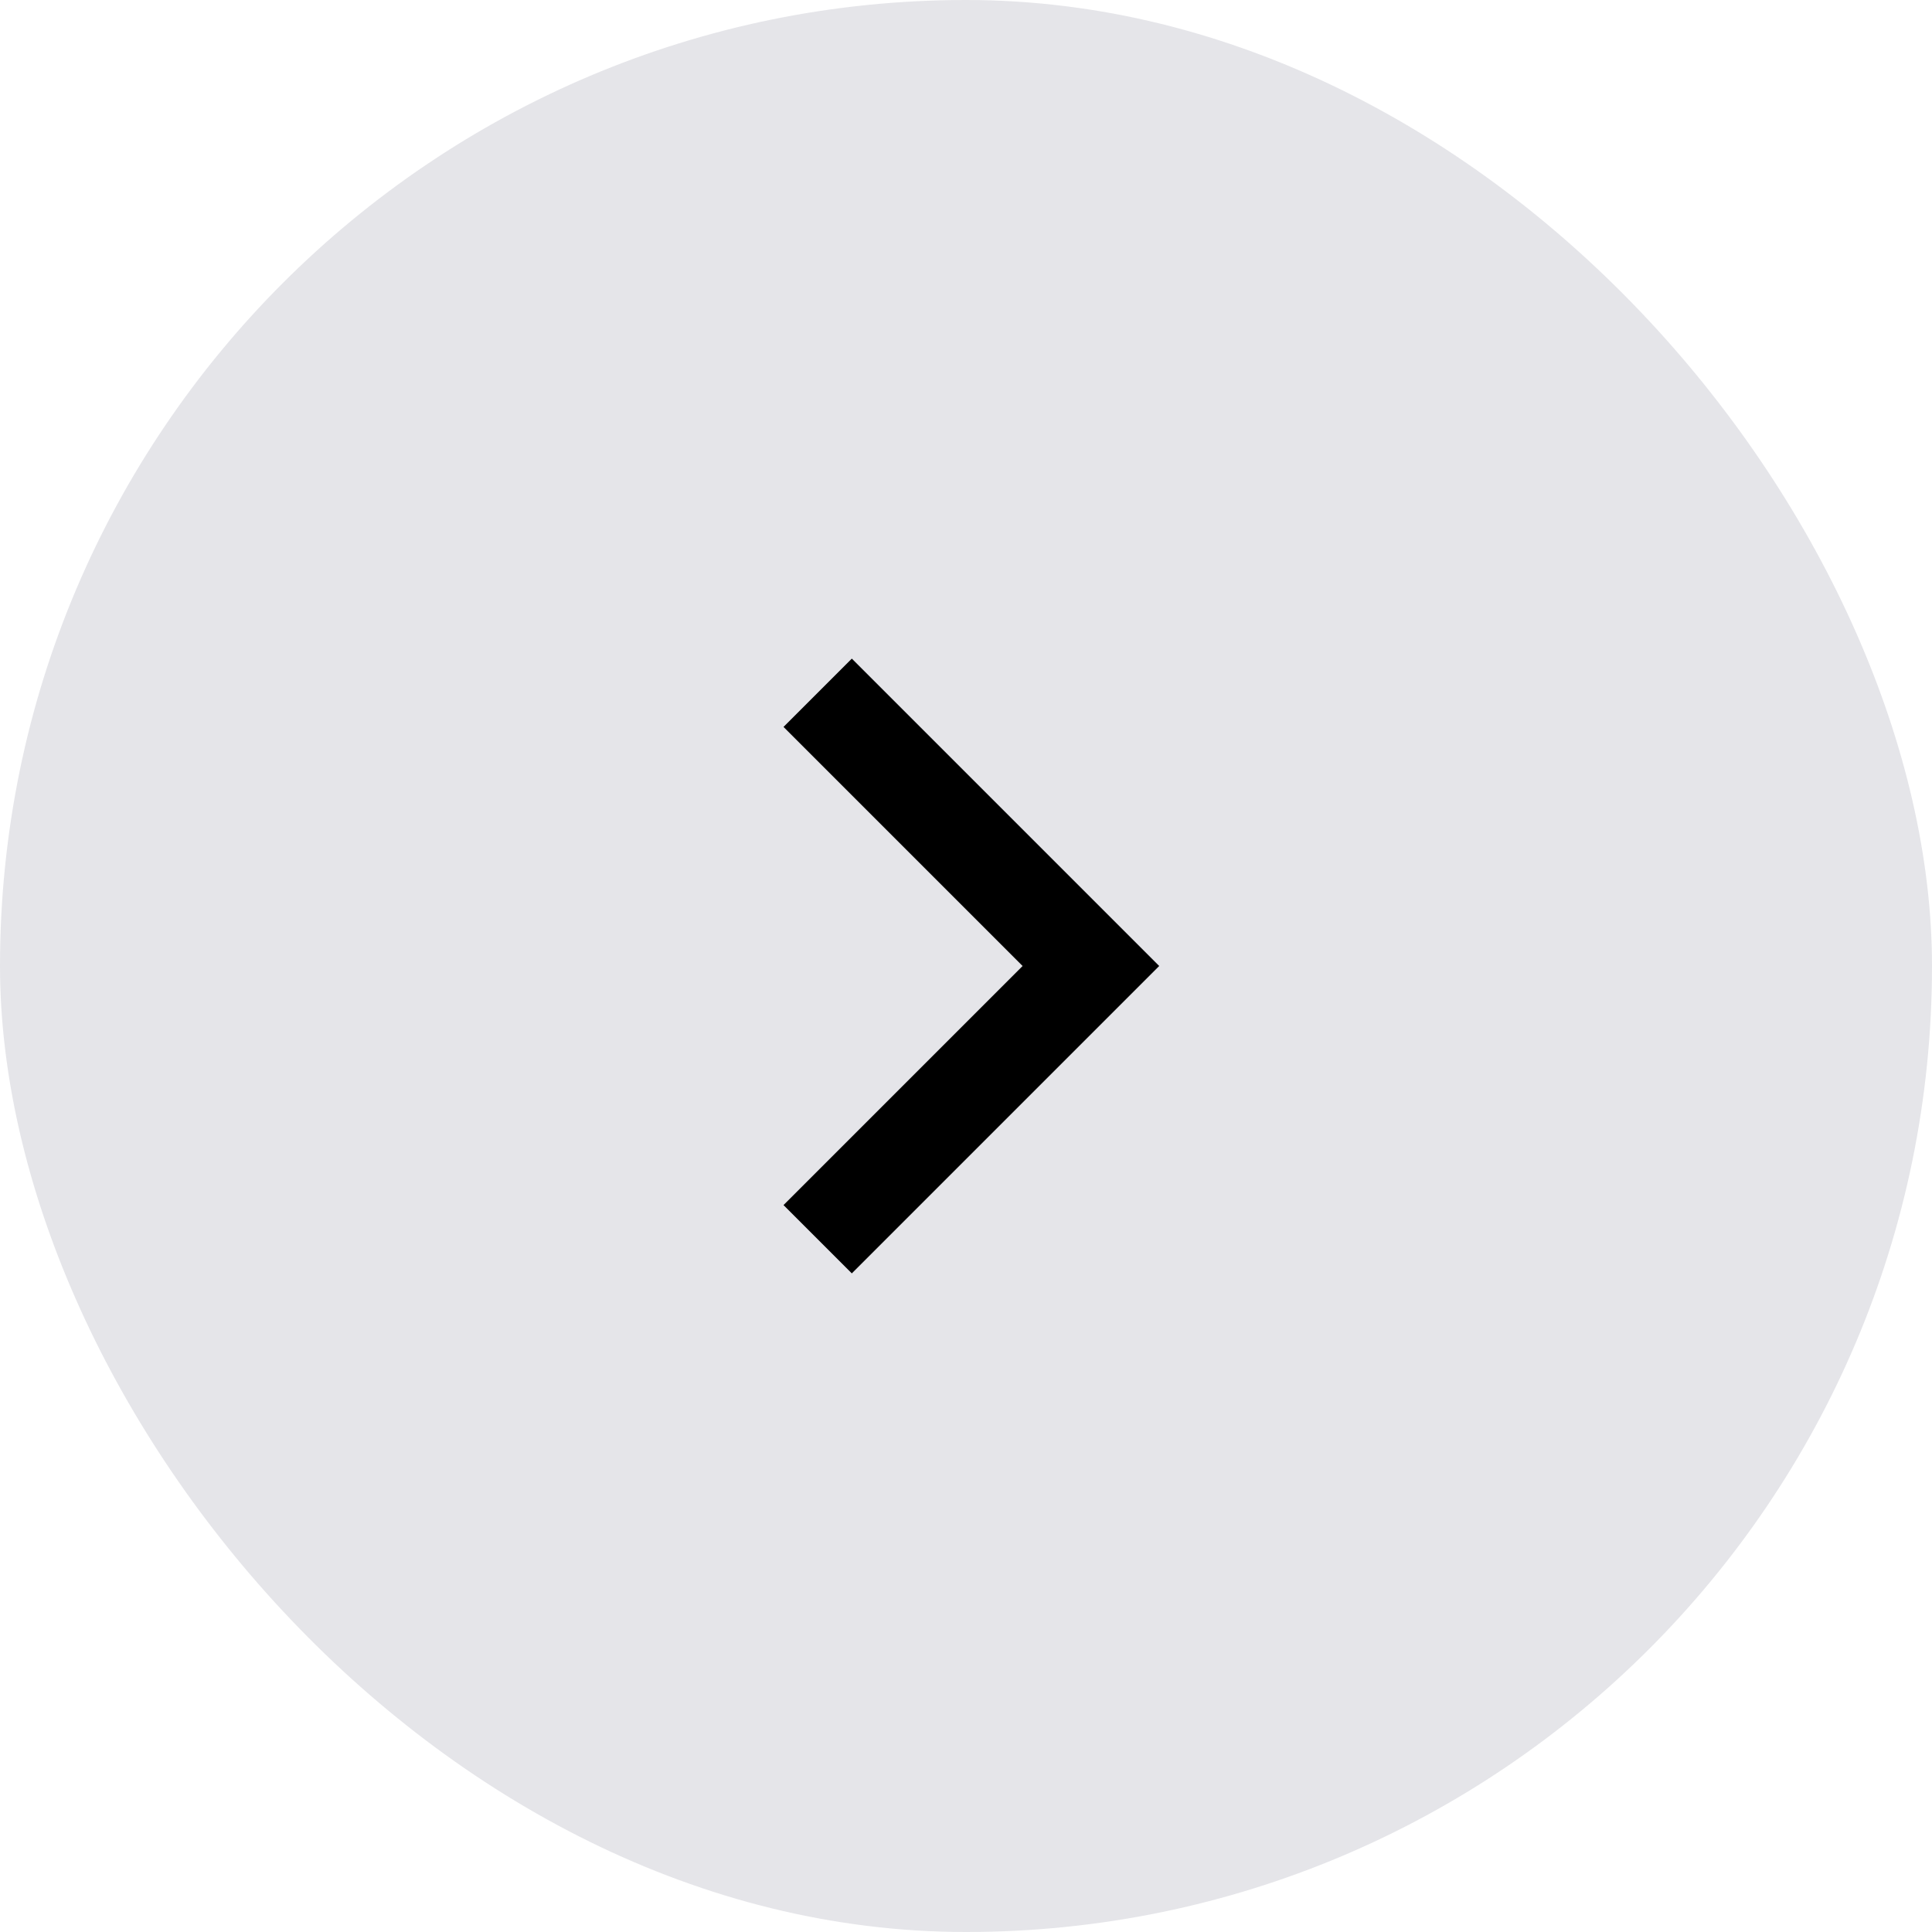 <svg width="40" height="40" viewBox="0 0 40 40" fill="none" xmlns="http://www.w3.org/2000/svg">
<rect width="40" height="40" rx="20" fill="#E5E5E9"/>
<path d="M16.222 15.05L21.172 20L16.222 24.95L17.636 26.364L24 20L17.636 13.636L16.222 15.05Z" fill="black"/>
</svg>
